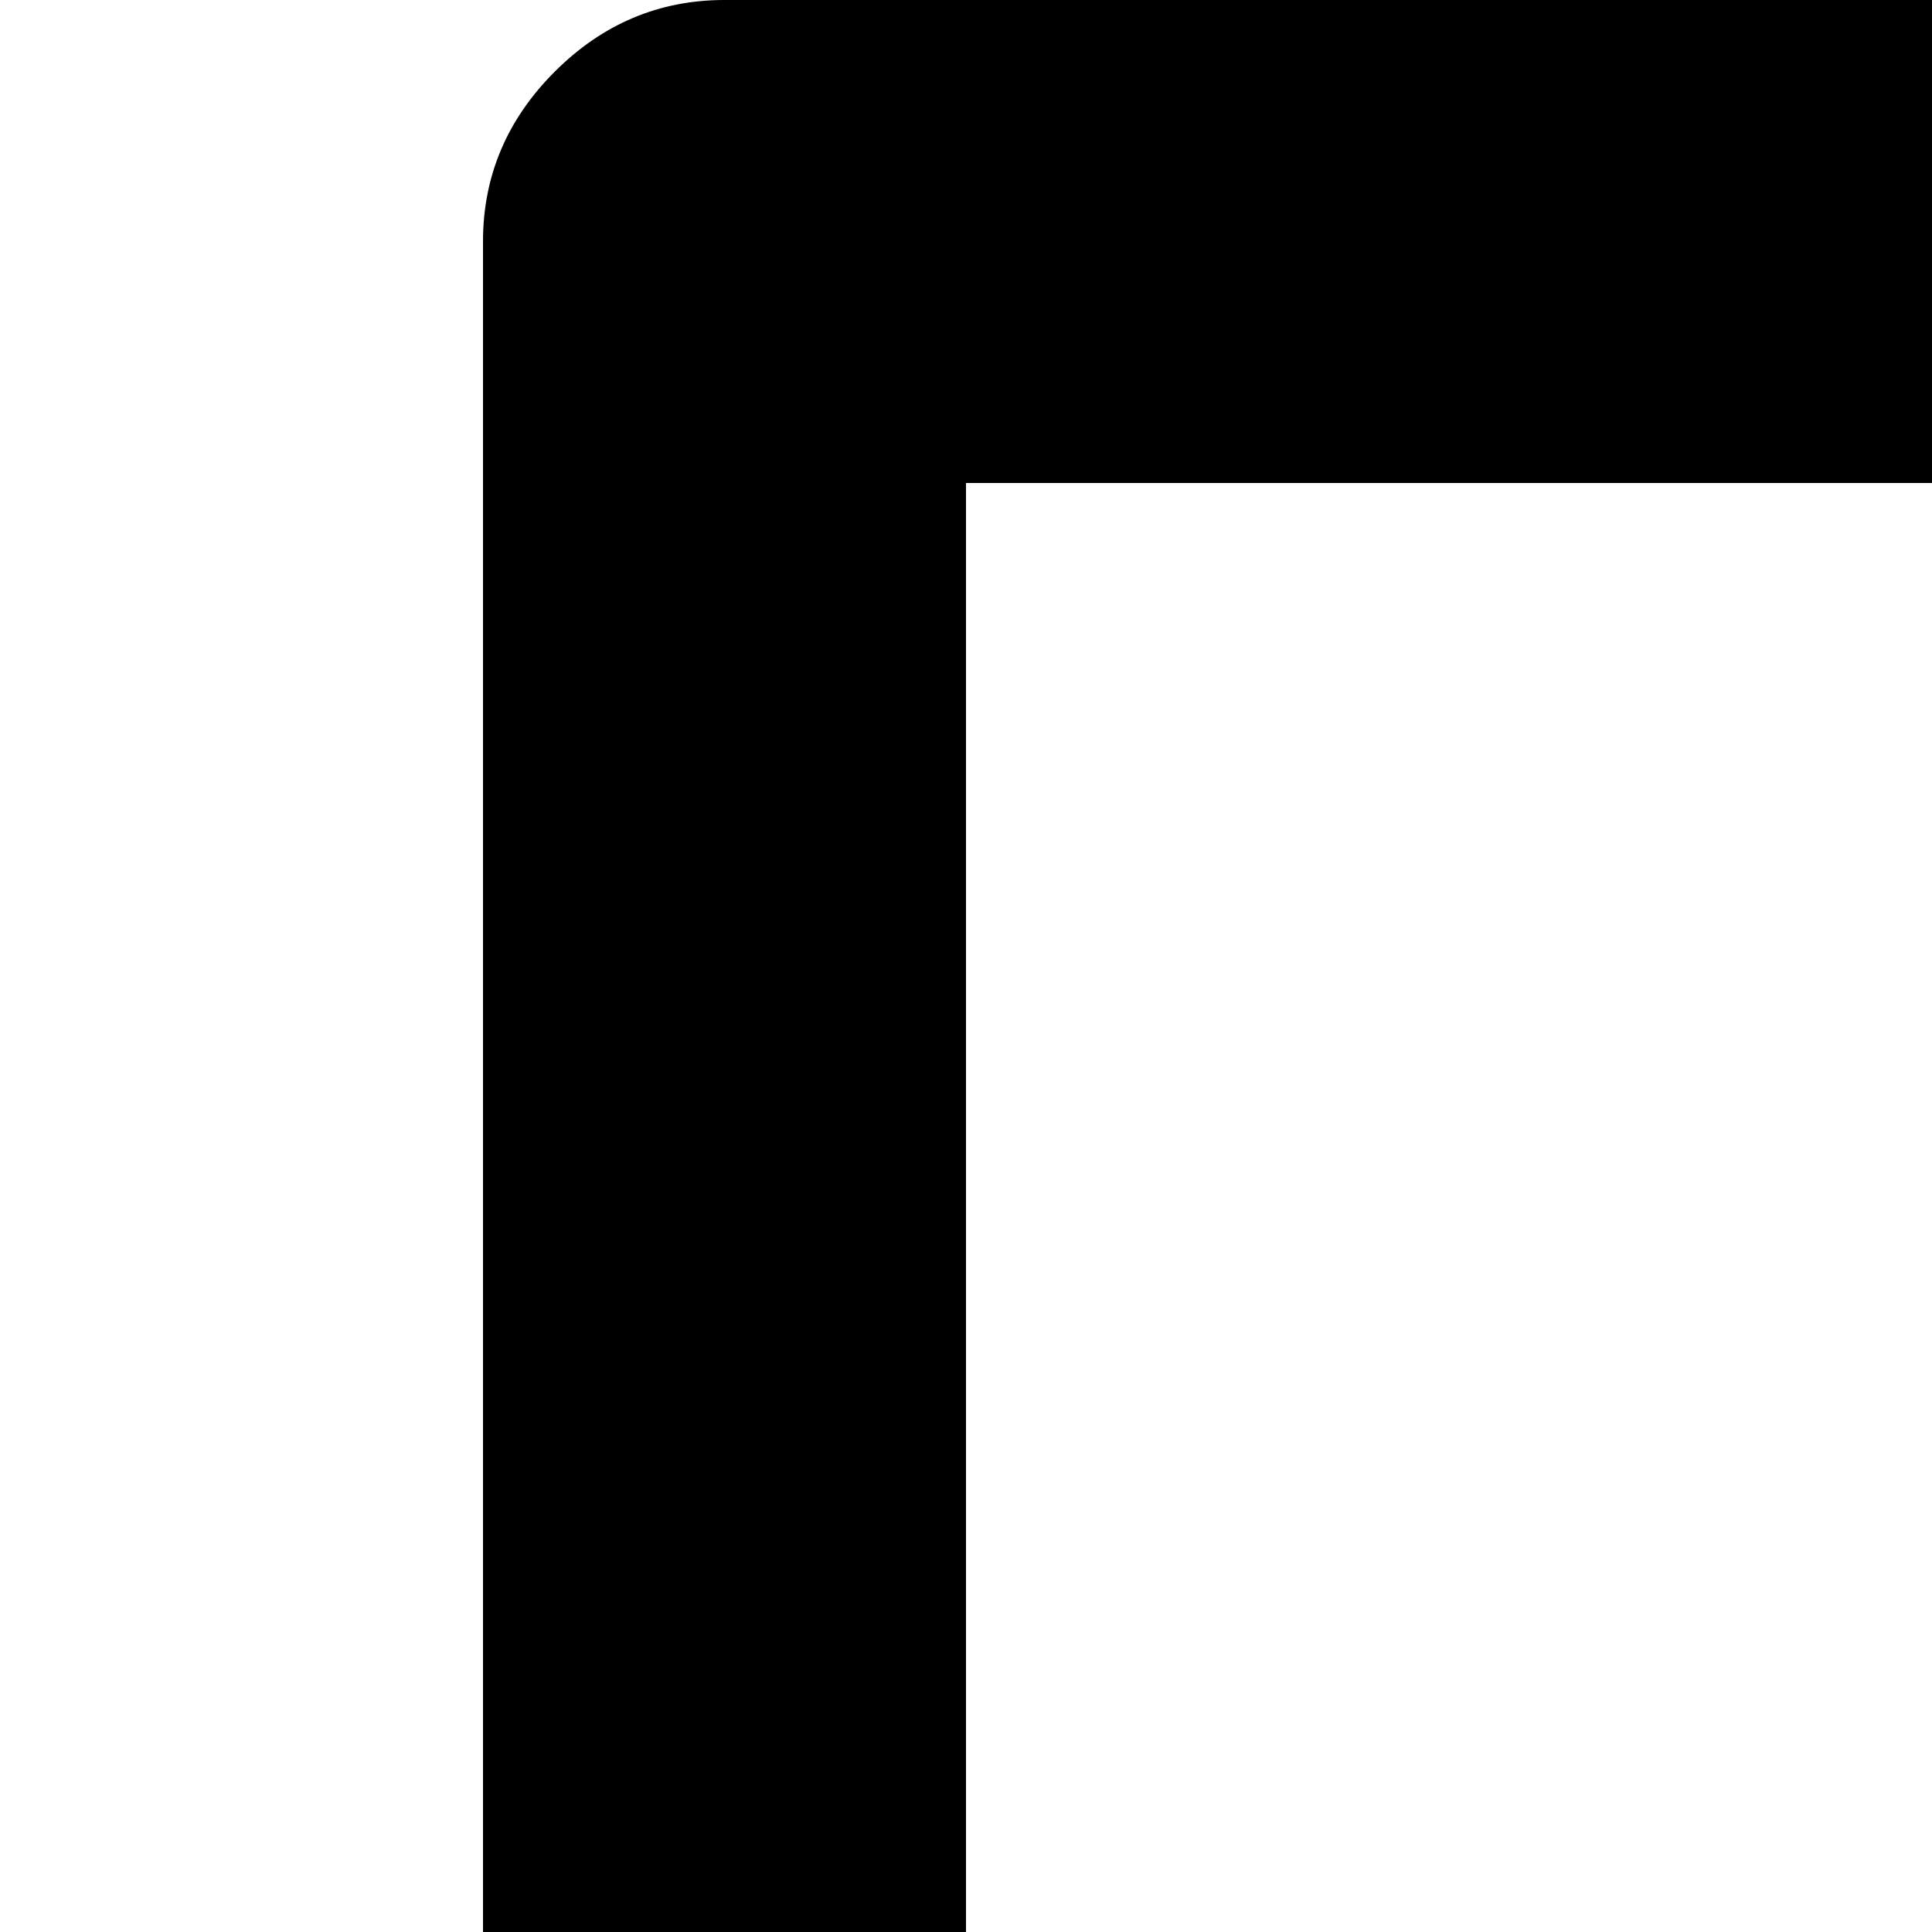 <svg xmlns="http://www.w3.org/2000/svg" version="1.1" viewBox="0 0 512 512" fill="currentColor"><path fill="currentColor" d="M128 64q0-26 19-45t45-19h1408q26 0 45 19t19 45v1024h98q12 0 21 9t9 21v68q0 12-9 21t-21 9h-579l131 487q7 25-6.5 48.5T1268 1782t-48.5-6.5t-29.5-38.5l-140-521h-90v384q0 26-19 45t-45 19t-45-19t-19-45v-384h-90l-140 521q-7 25-29.5 38.5T524 1782t-39.5-30.5t-6.5-48.5l131-487H30q-12 0-21-9t-9-21v-68q0-12 9-21t21-9h98zm128 1024h1280V128H256zm128-64V915q0-14 9.5-24t23.5-10h318q14 0 23.5 10t9.5 24v109z"/></svg>